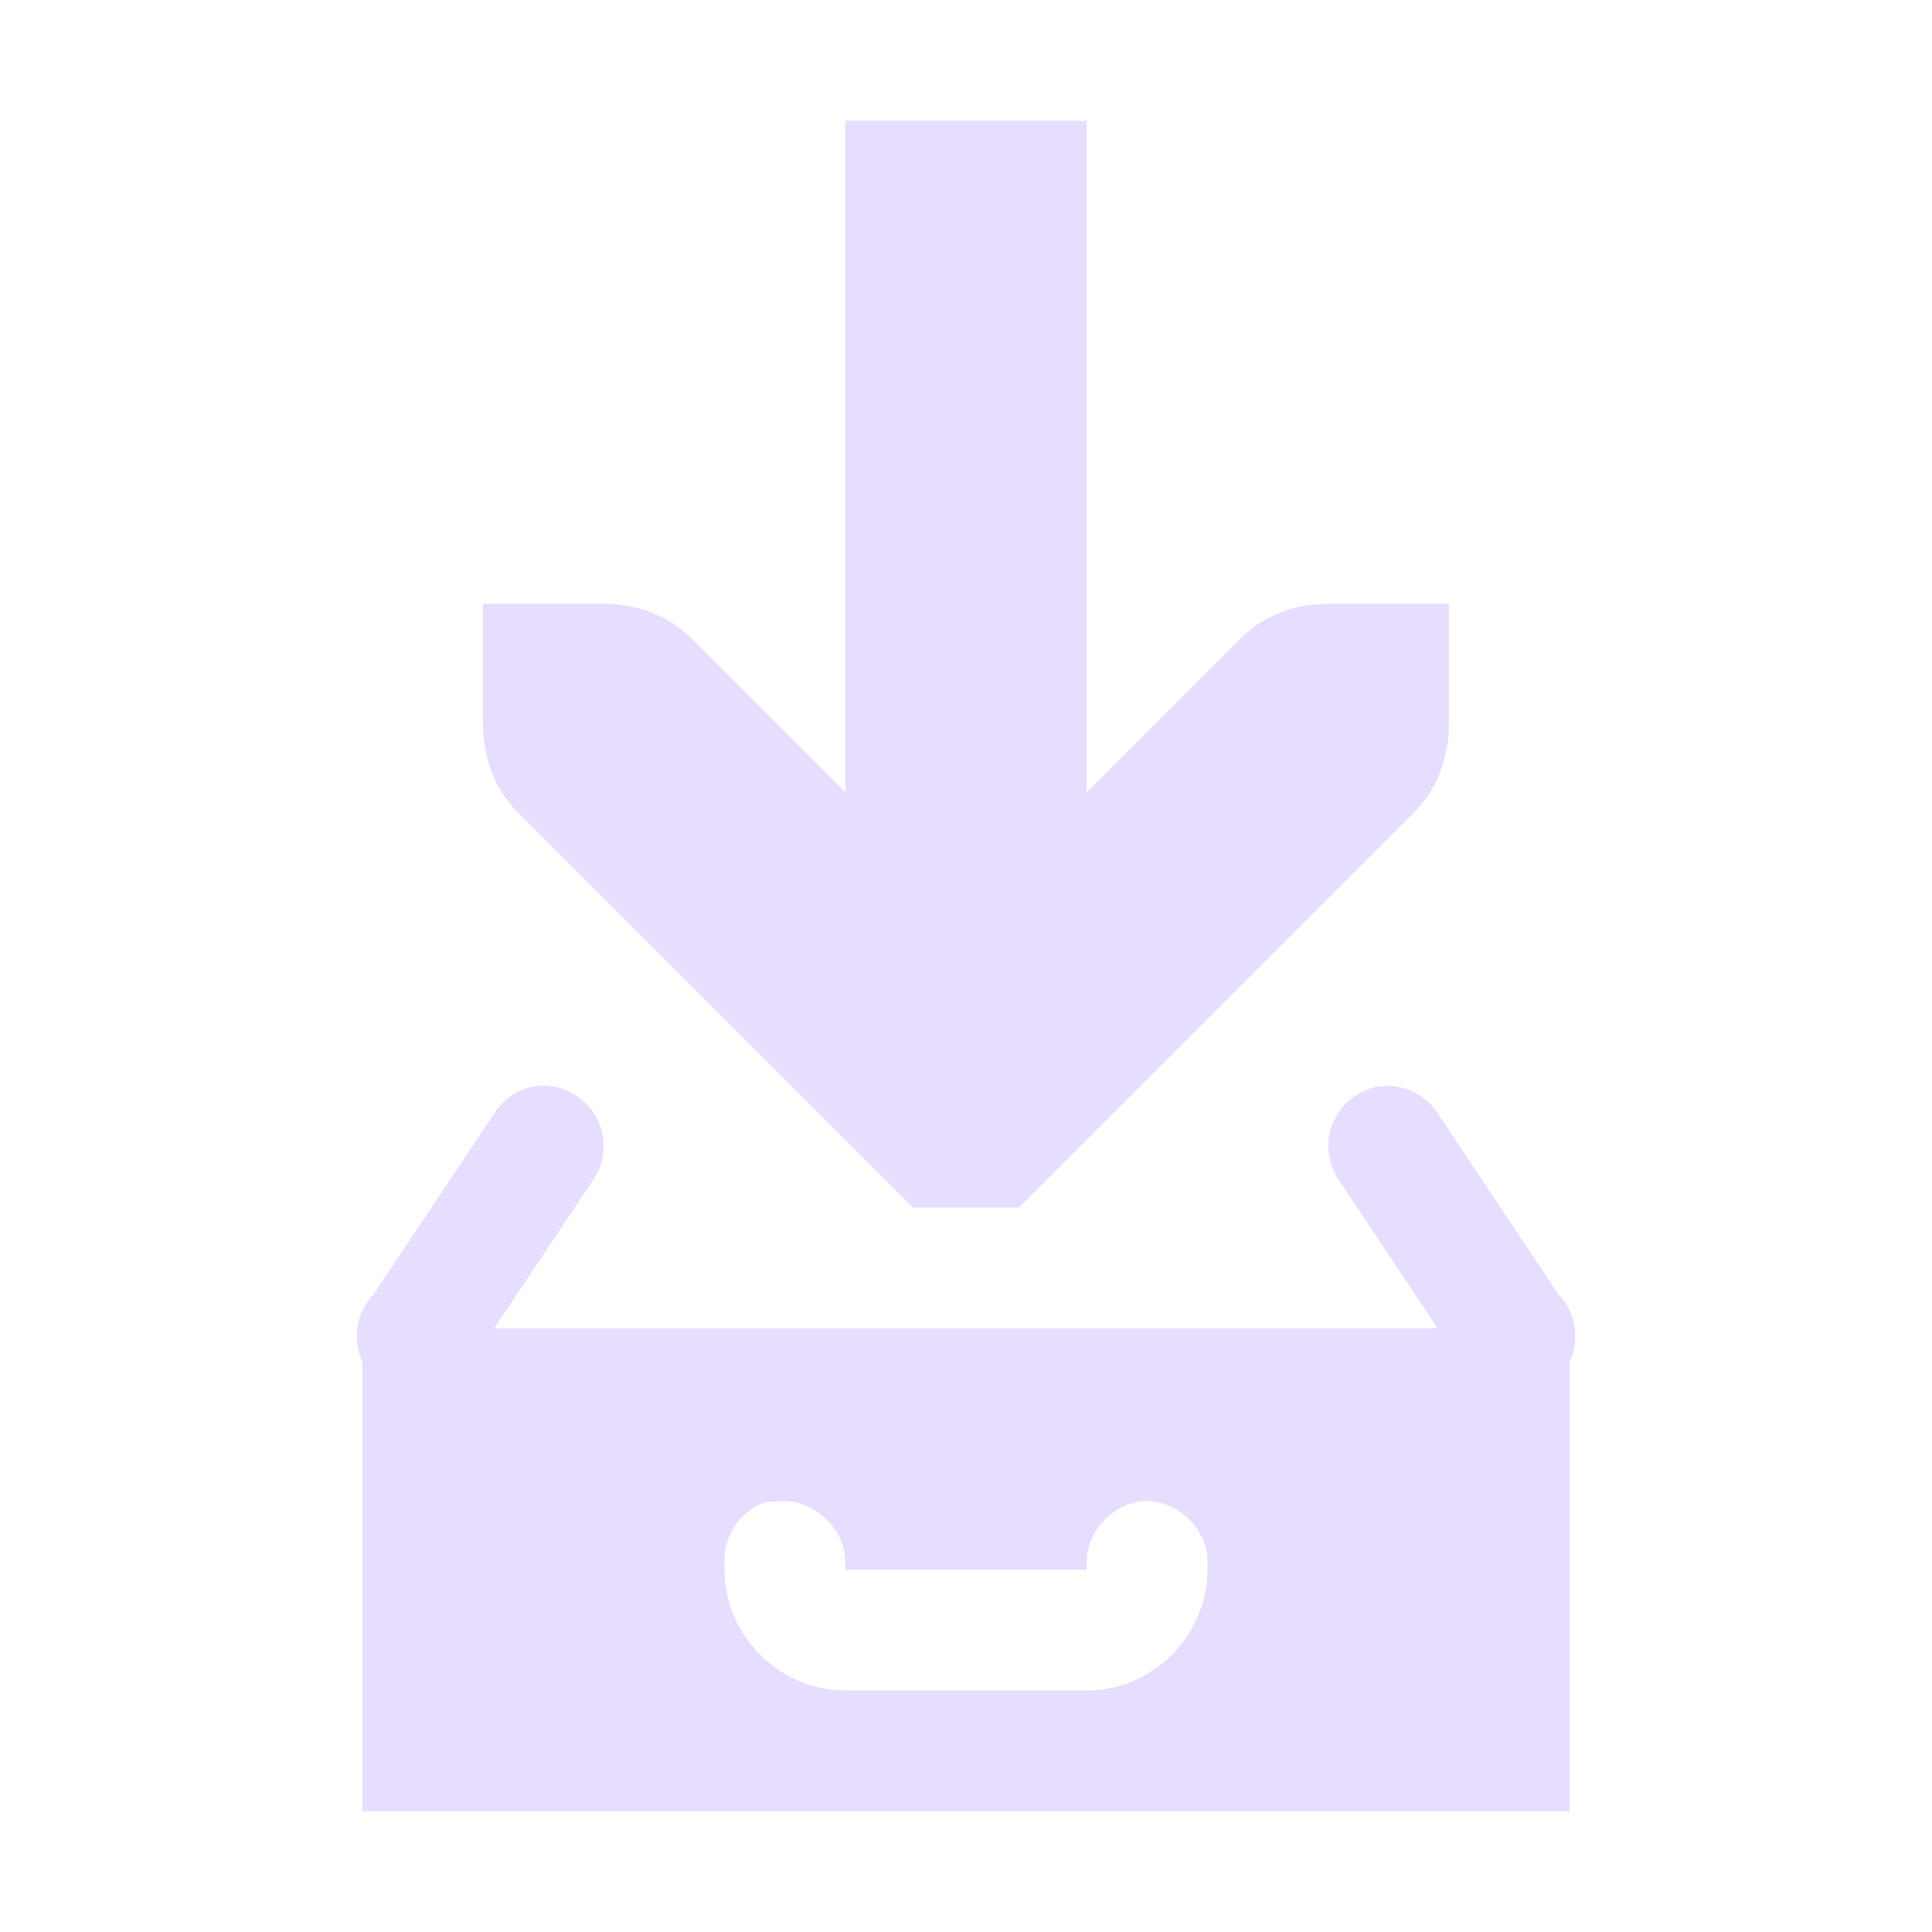 <svg xmlns="http://www.w3.org/2000/svg" width="16" height="16" version="1.1">
 <title id="title9167">
  Gnome Symbolic Icon Theme
 </title>
 <g id="layer12" transform="translate(-80,-648)">
  <path fill="#E6DDFF" d="m84.406 657a0.5 0.5 0 0 0-0.312 0.219l-1 1.5a0.5 0.5 0 1 0 0.812 0.562l1-1.5a0.5 0.5 0 0 0-0.5-0.781zm7 0a0.5 0.5 0 0 0-0.312 0.781l1 1.5a0.5 0.5 0 1 0 0.812-0.562l-1-1.5a0.5 0.5 0 0 0-0.5-0.219z"/>
  <g transform="translate(-80,110)">
   <path fill="#E6DDFF" d="m167 539v5.562l-1.281-1.281c-0.188-0.188-0.453-0.281-0.719-0.281h-1v1c1e-5 0.265 0.093 0.531 0.281 0.719l3 3 0.281 0.281h0.875l0.281-0.281 3-3c0.188-0.188 0.281-0.453 0.281-0.719v-1h-1c-0.265 1e-5 -0.531 0.093-0.719 0.281l-1.281 1.281v-5.562z"/>
   <path fill="#E6DDFF" fill-rule="evenodd" d="m163 549v4h10v-4zm3.344 1.438c0.021-1e-3 0.042-1e-3 0.062 0 0.291-0.056 0.599 0.204 0.594 0.5v0.062h2v-0.062c-4e-3 -0.264 0.236-0.507 0.5-0.507s0.504 0.243 0.5 0.507v0.062c0 0.545-0.455 1-1 1h-2c-0.545 0-1-0.455-1-1v-0.062c-0.011-0.217 0.137-0.432 0.344-0.5z"/>
  </g>
 </g>
</svg>
